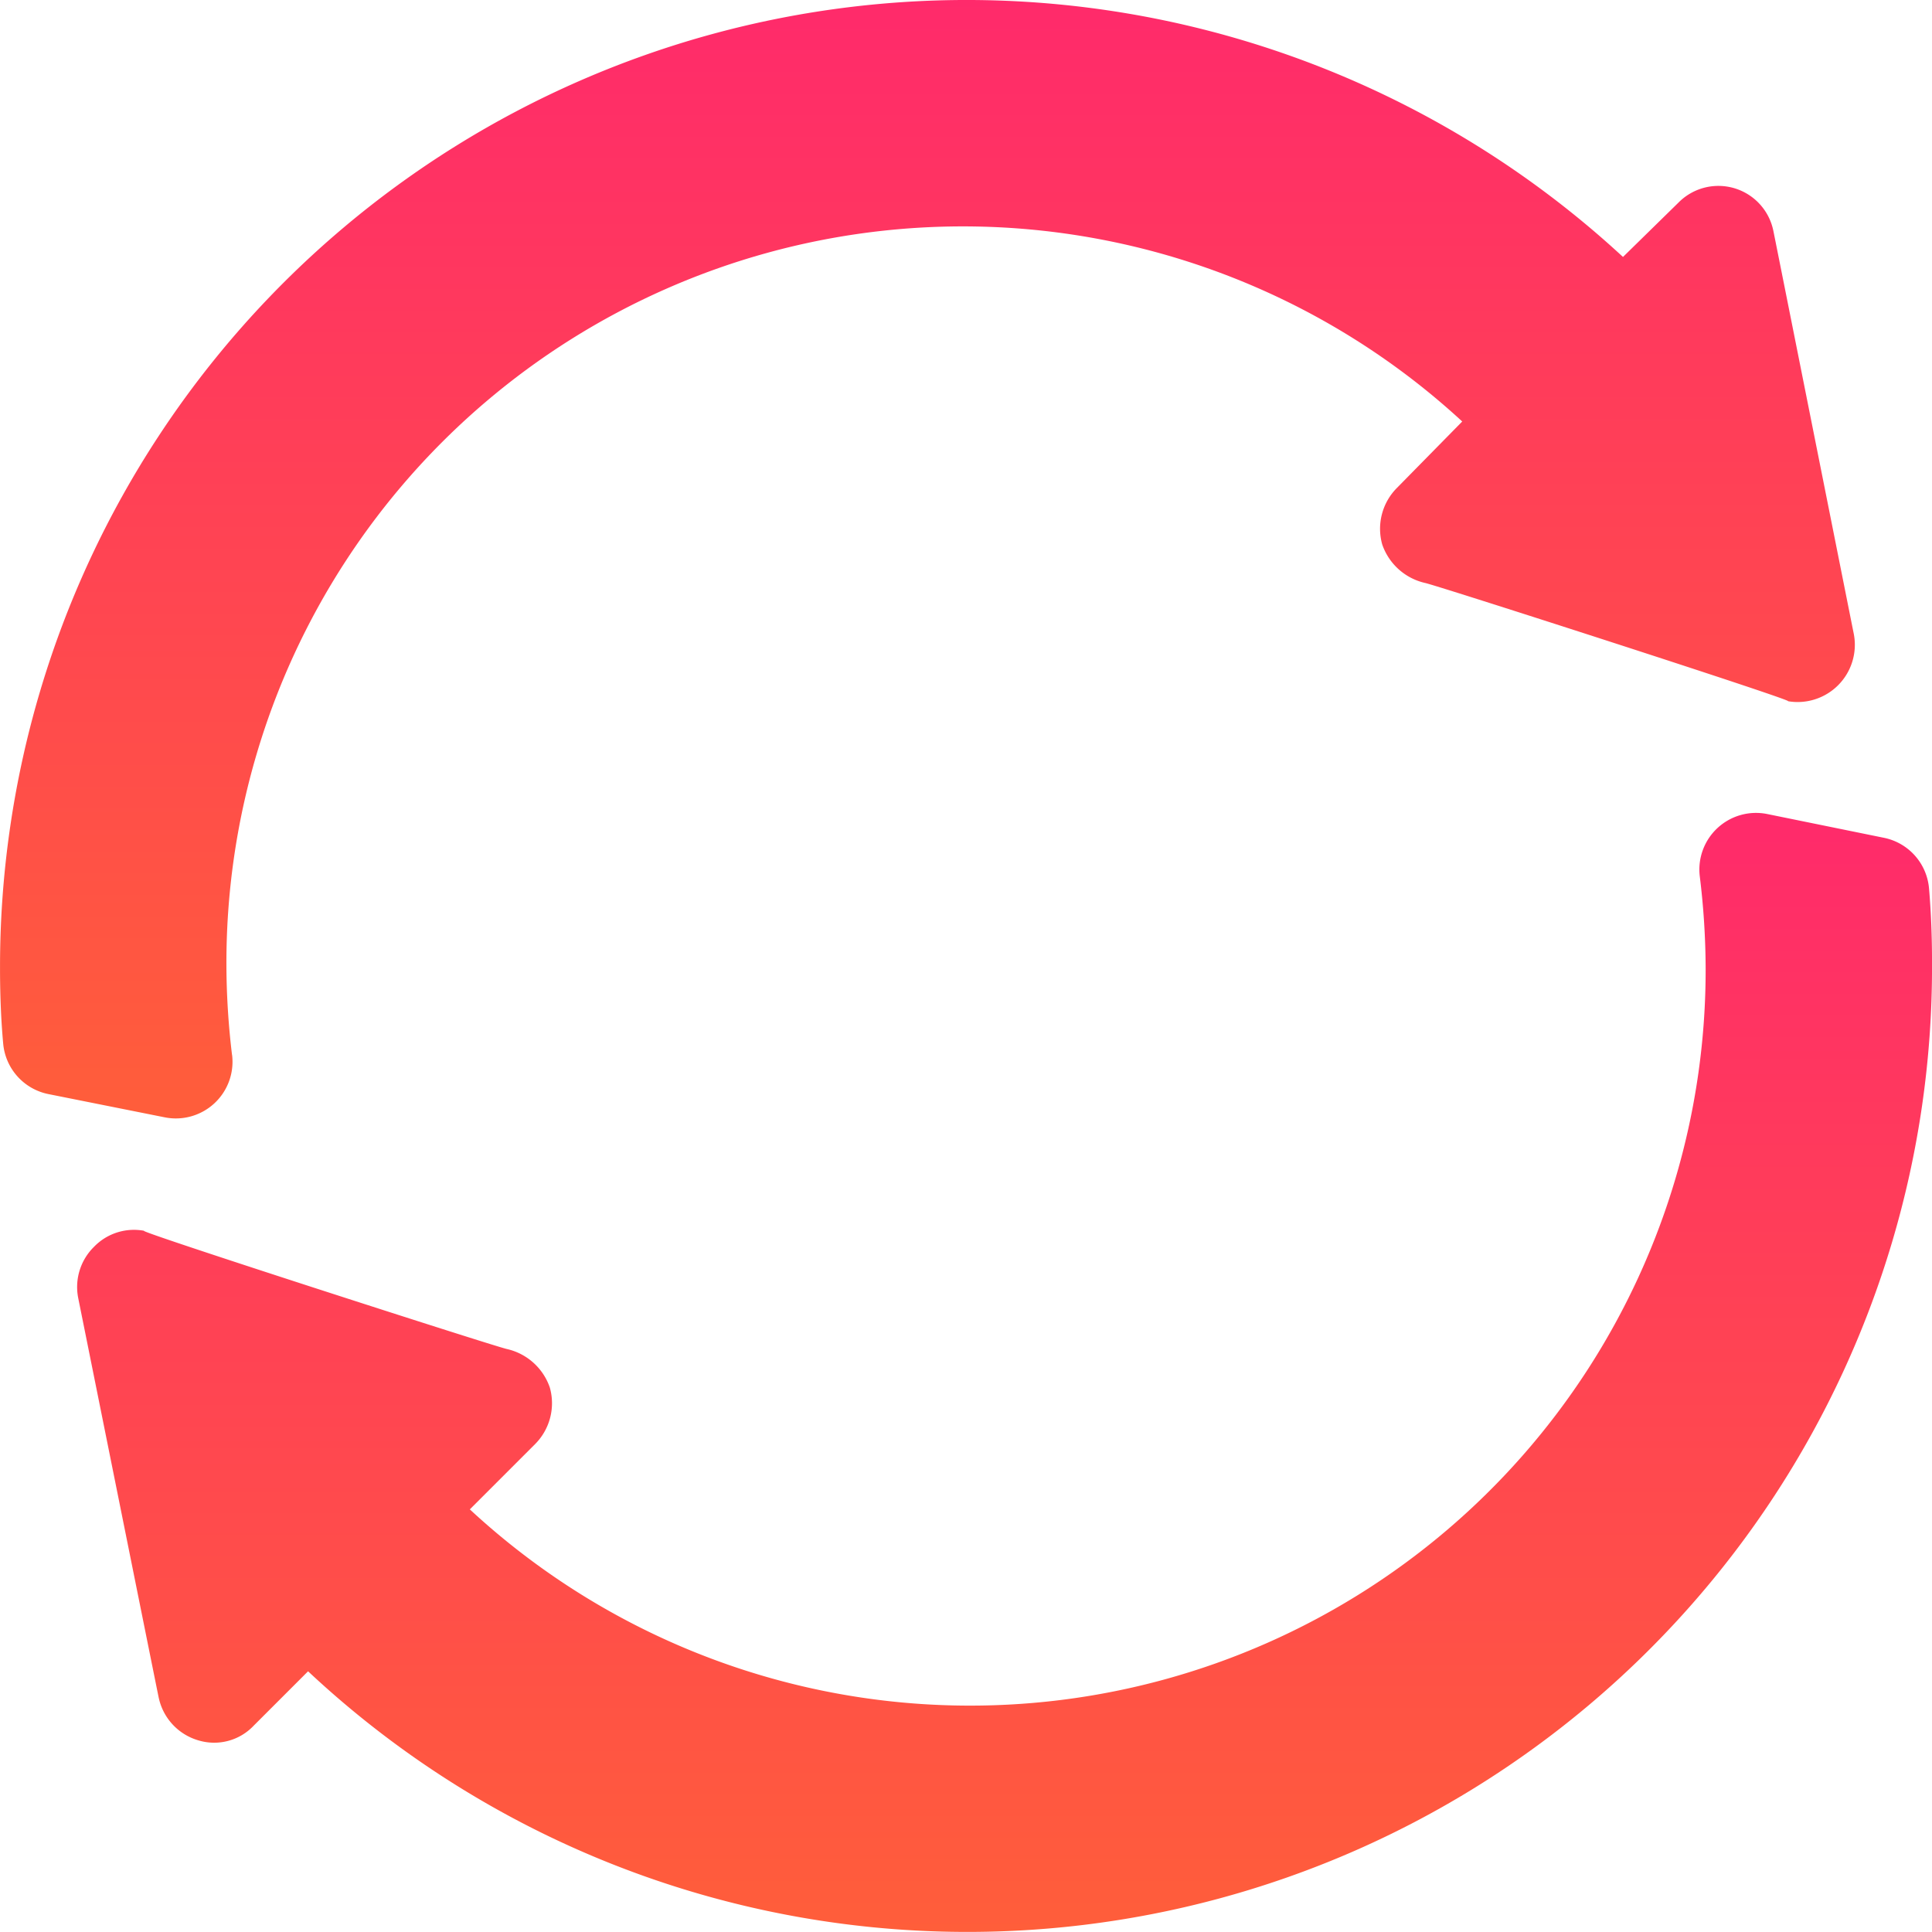 <svg xmlns="http://www.w3.org/2000/svg" xmlns:xlink="http://www.w3.org/1999/xlink" width="72" height="72" viewBox="0 0 72 72"><defs><linearGradient id="a" x1="0.5" x2="0.5" y2="1" gradientUnits="objectBoundingBox"><stop offset="0" stop-color="#ff2a6b"/><stop offset="1" stop-color="#ff5e3a"/></linearGradient></defs><g transform="translate(0.001 0)"><path d="M8.647,39.32A28.486,28.486,0,0,1,8.437,36,27.447,27.447,0,0,1,54.492,15.708l-2.433,2.475a2.157,2.157,0,0,0-.548,2.109,2.207,2.207,0,0,0,1.6,1.434c.425.085,14.374,4.58,13.486,4.4a2.133,2.133,0,0,0,2.49-2.489c-.086-.425-3.174-15.921-3-15.033A2.09,2.09,0,0,0,62.55,7.551L60.483,9.576A36.024,36.024,0,0,0,0,36v.084c0,1.189.054,2.108.118,2.811a2.109,2.109,0,0,0,1.688,1.879l4.334.866a2.111,2.111,0,0,0,2.509-2.32Zm0,0" fill="url(#a)"/><path d="M87.777,216.35l-4.346-.885a2.111,2.111,0,0,0-2.516,2.323,28.714,28.714,0,0,1,.218,3.34,27.414,27.414,0,0,1-46.055,20.25l2.433-2.433a2.157,2.157,0,0,0,.548-2.109,2.206,2.206,0,0,0-1.6-1.434c-.425-.086-14.374-4.58-13.486-4.4a2.067,2.067,0,0,0-1.9.591,2.1,2.1,0,0,0-.591,1.9c.086.425,3.175,15.78,3,14.892a2.113,2.113,0,0,0,1.476,1.6,2.026,2.026,0,0,0,2.067-.548l2.025-2.025A35.945,35.945,0,0,0,89.57,221.127V221c0-.935-.034-1.853-.112-2.765a2.108,2.108,0,0,0-1.681-1.885Zm0,0" transform="translate(-17.57 -185.128)" fill="url(#a)"/></g></svg>